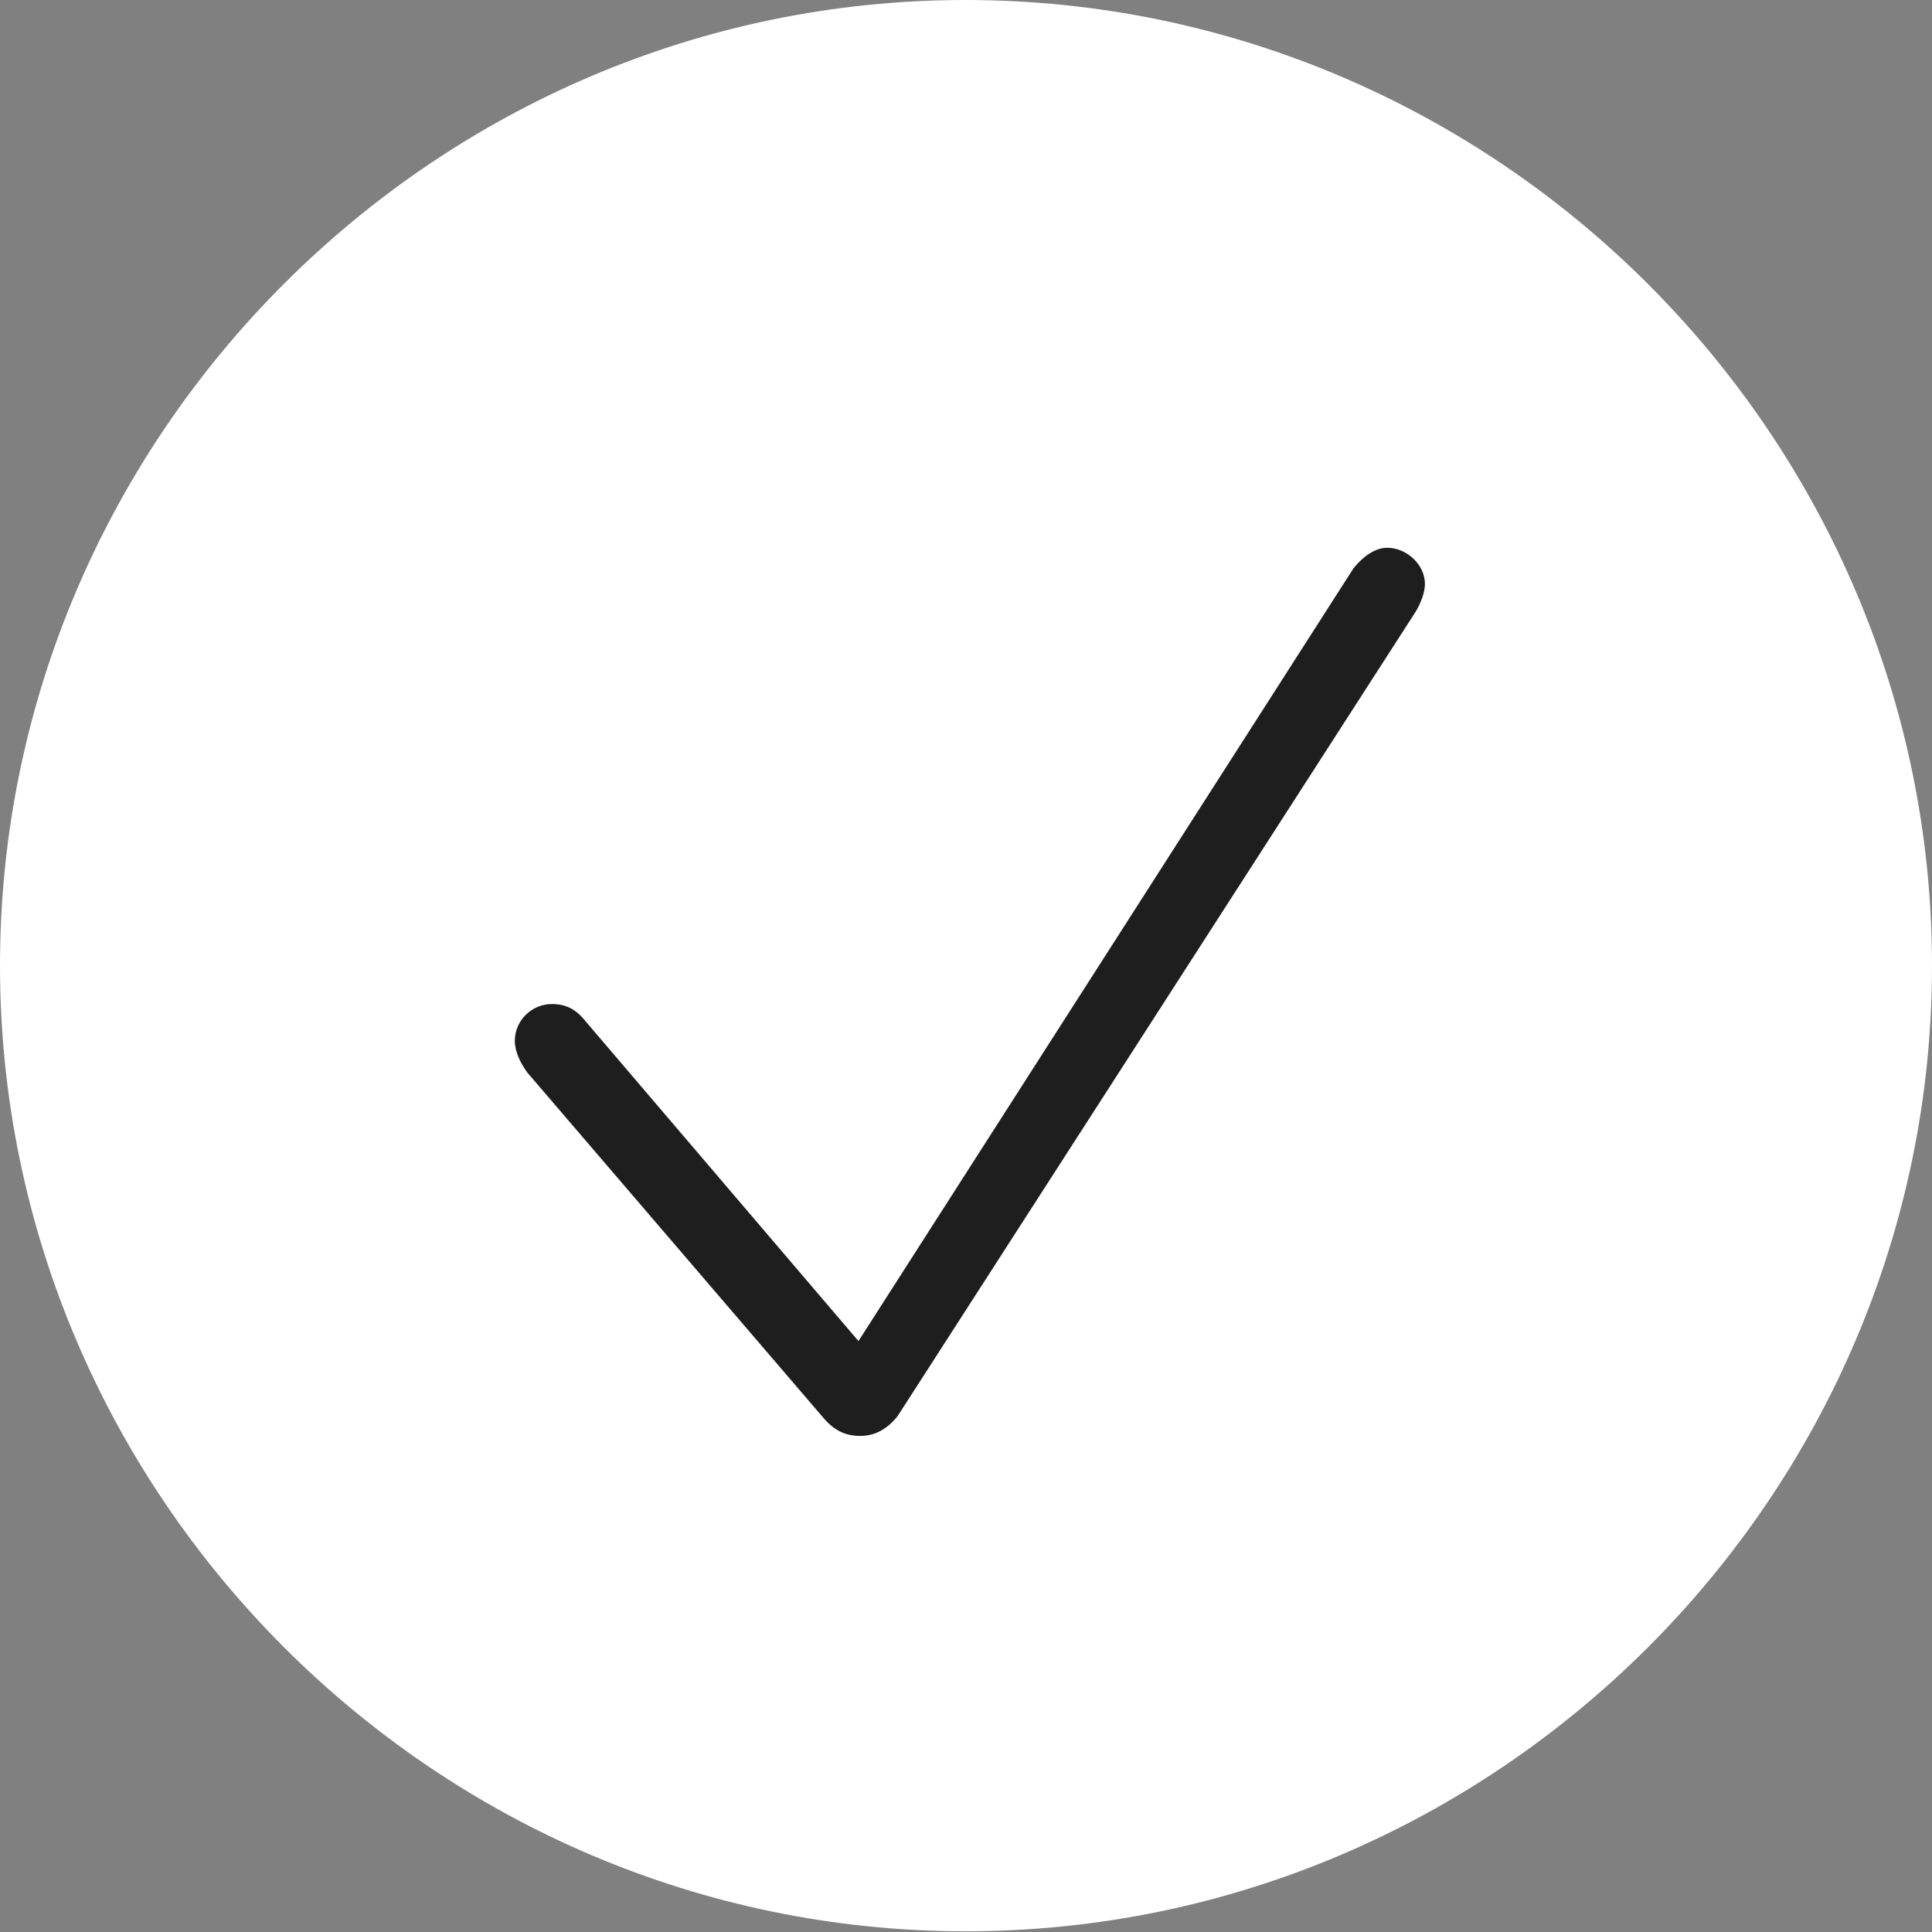 <?xml version="1.0" encoding="UTF-8"?>
<!--Generator: Apple Native CoreSVG 232.5-->
<!DOCTYPE svg
PUBLIC "-//W3C//DTD SVG 1.1//EN"
       "http://www.w3.org/Graphics/SVG/1.1/DTD/svg11.dtd">
<svg version="1.1" xmlns="http://www.w3.org/2000/svg" xmlns:xlink="http://www.w3.org/1999/xlink" width="38.311" height="38.316">
 <rect width="100%" height="100%" fill="#808080" stroke="none"/>
 <g>
  <rect height="38.316" opacity="0" width="38.311" x="0" y="0"/>
  <path d="M19.148 38.297C29.681 38.297 38.311 29.662 38.311 19.148C38.311 8.63 29.676 0 19.143 0C8.63 0 0 8.63 0 19.148C0 29.662 8.635 38.297 19.148 38.297Z" fill="#ffffff"/>
  <path d="M17.059 28.474C16.747 28.474 16.523 28.355 16.297 28.08L10.452 21.263C10.314 21.069 10.209 20.85 10.209 20.64C10.209 20.225 10.555 19.91 10.941 19.91C11.213 19.91 11.417 20.002 11.624 20.266L17.023 26.593L26.84 11.268C27.028 11.034 27.269 10.862 27.509 10.862C27.891 10.862 28.256 11.195 28.256 11.578C28.256 11.755 28.17 11.965 28.077 12.122L17.8 28.08C17.601 28.331 17.358 28.474 17.059 28.474Z" fill="#1e1e1e"/>
 </g>
</svg>
